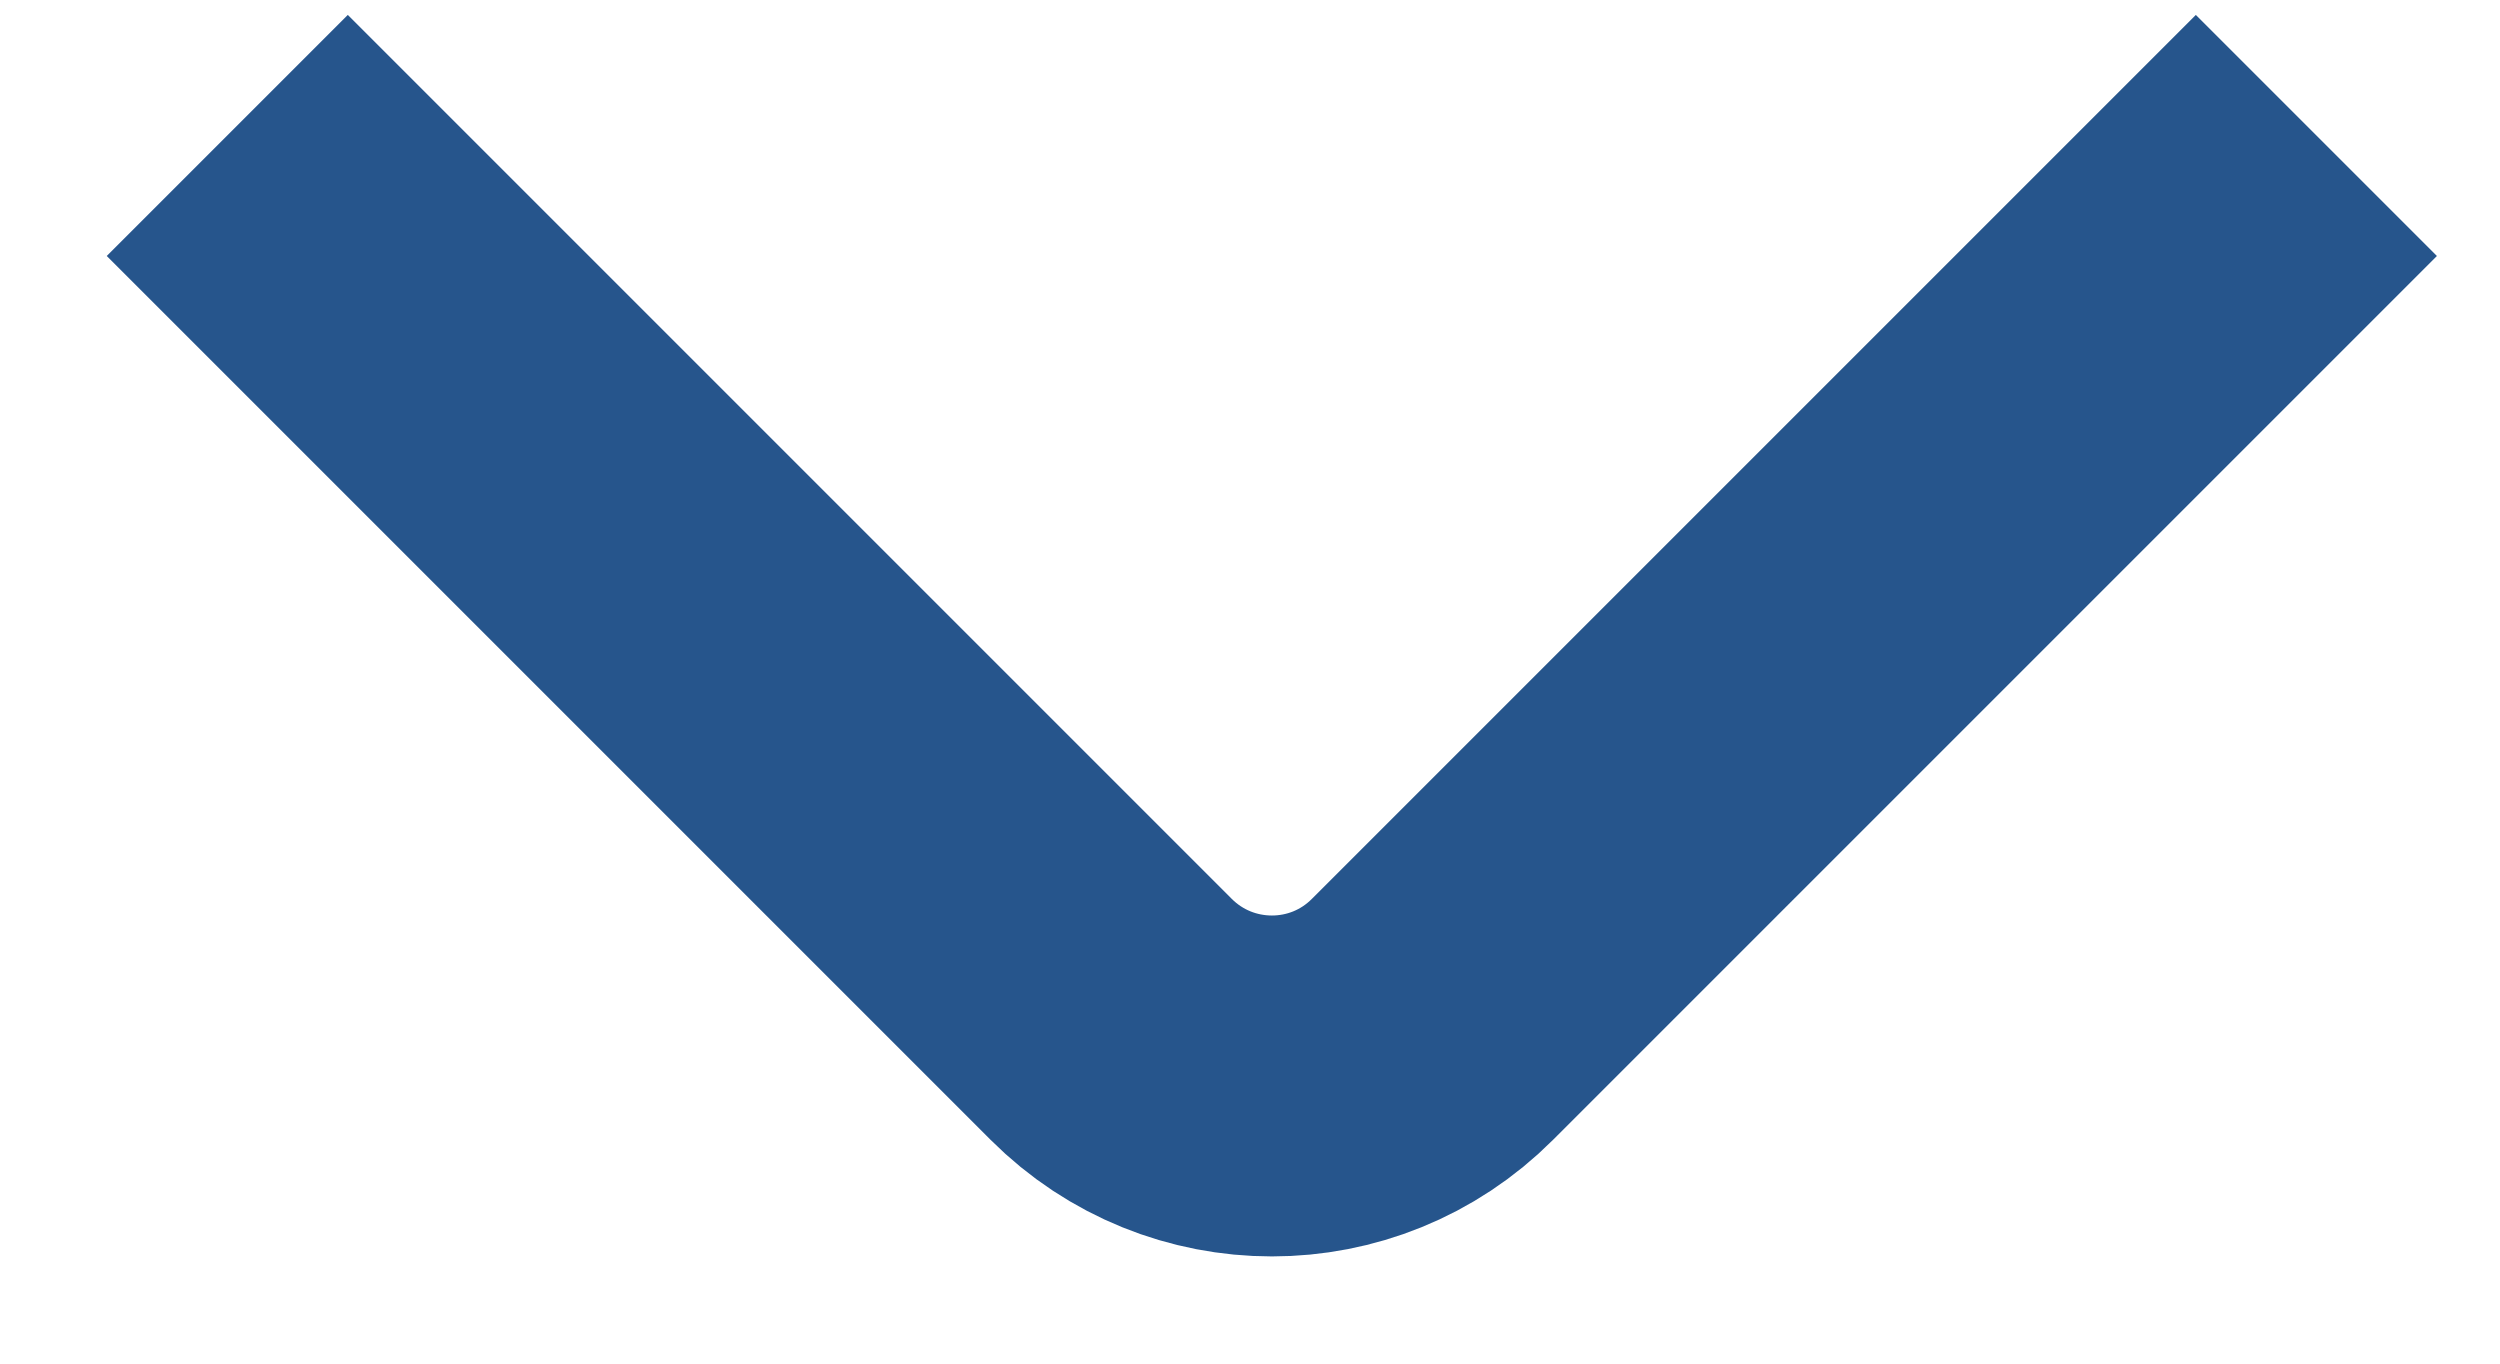 <svg width="11" height="6" viewBox="0 0 11 6" fill="none" xmlns="http://www.w3.org/2000/svg">
<path d="M1 0.596L4.889 4.485C5.28 4.876 5.913 4.876 6.303 4.485L10.192 0.596" stroke="#26558C" stroke-width="1.5" stroke-linejoin="bevel"/>
</svg>
